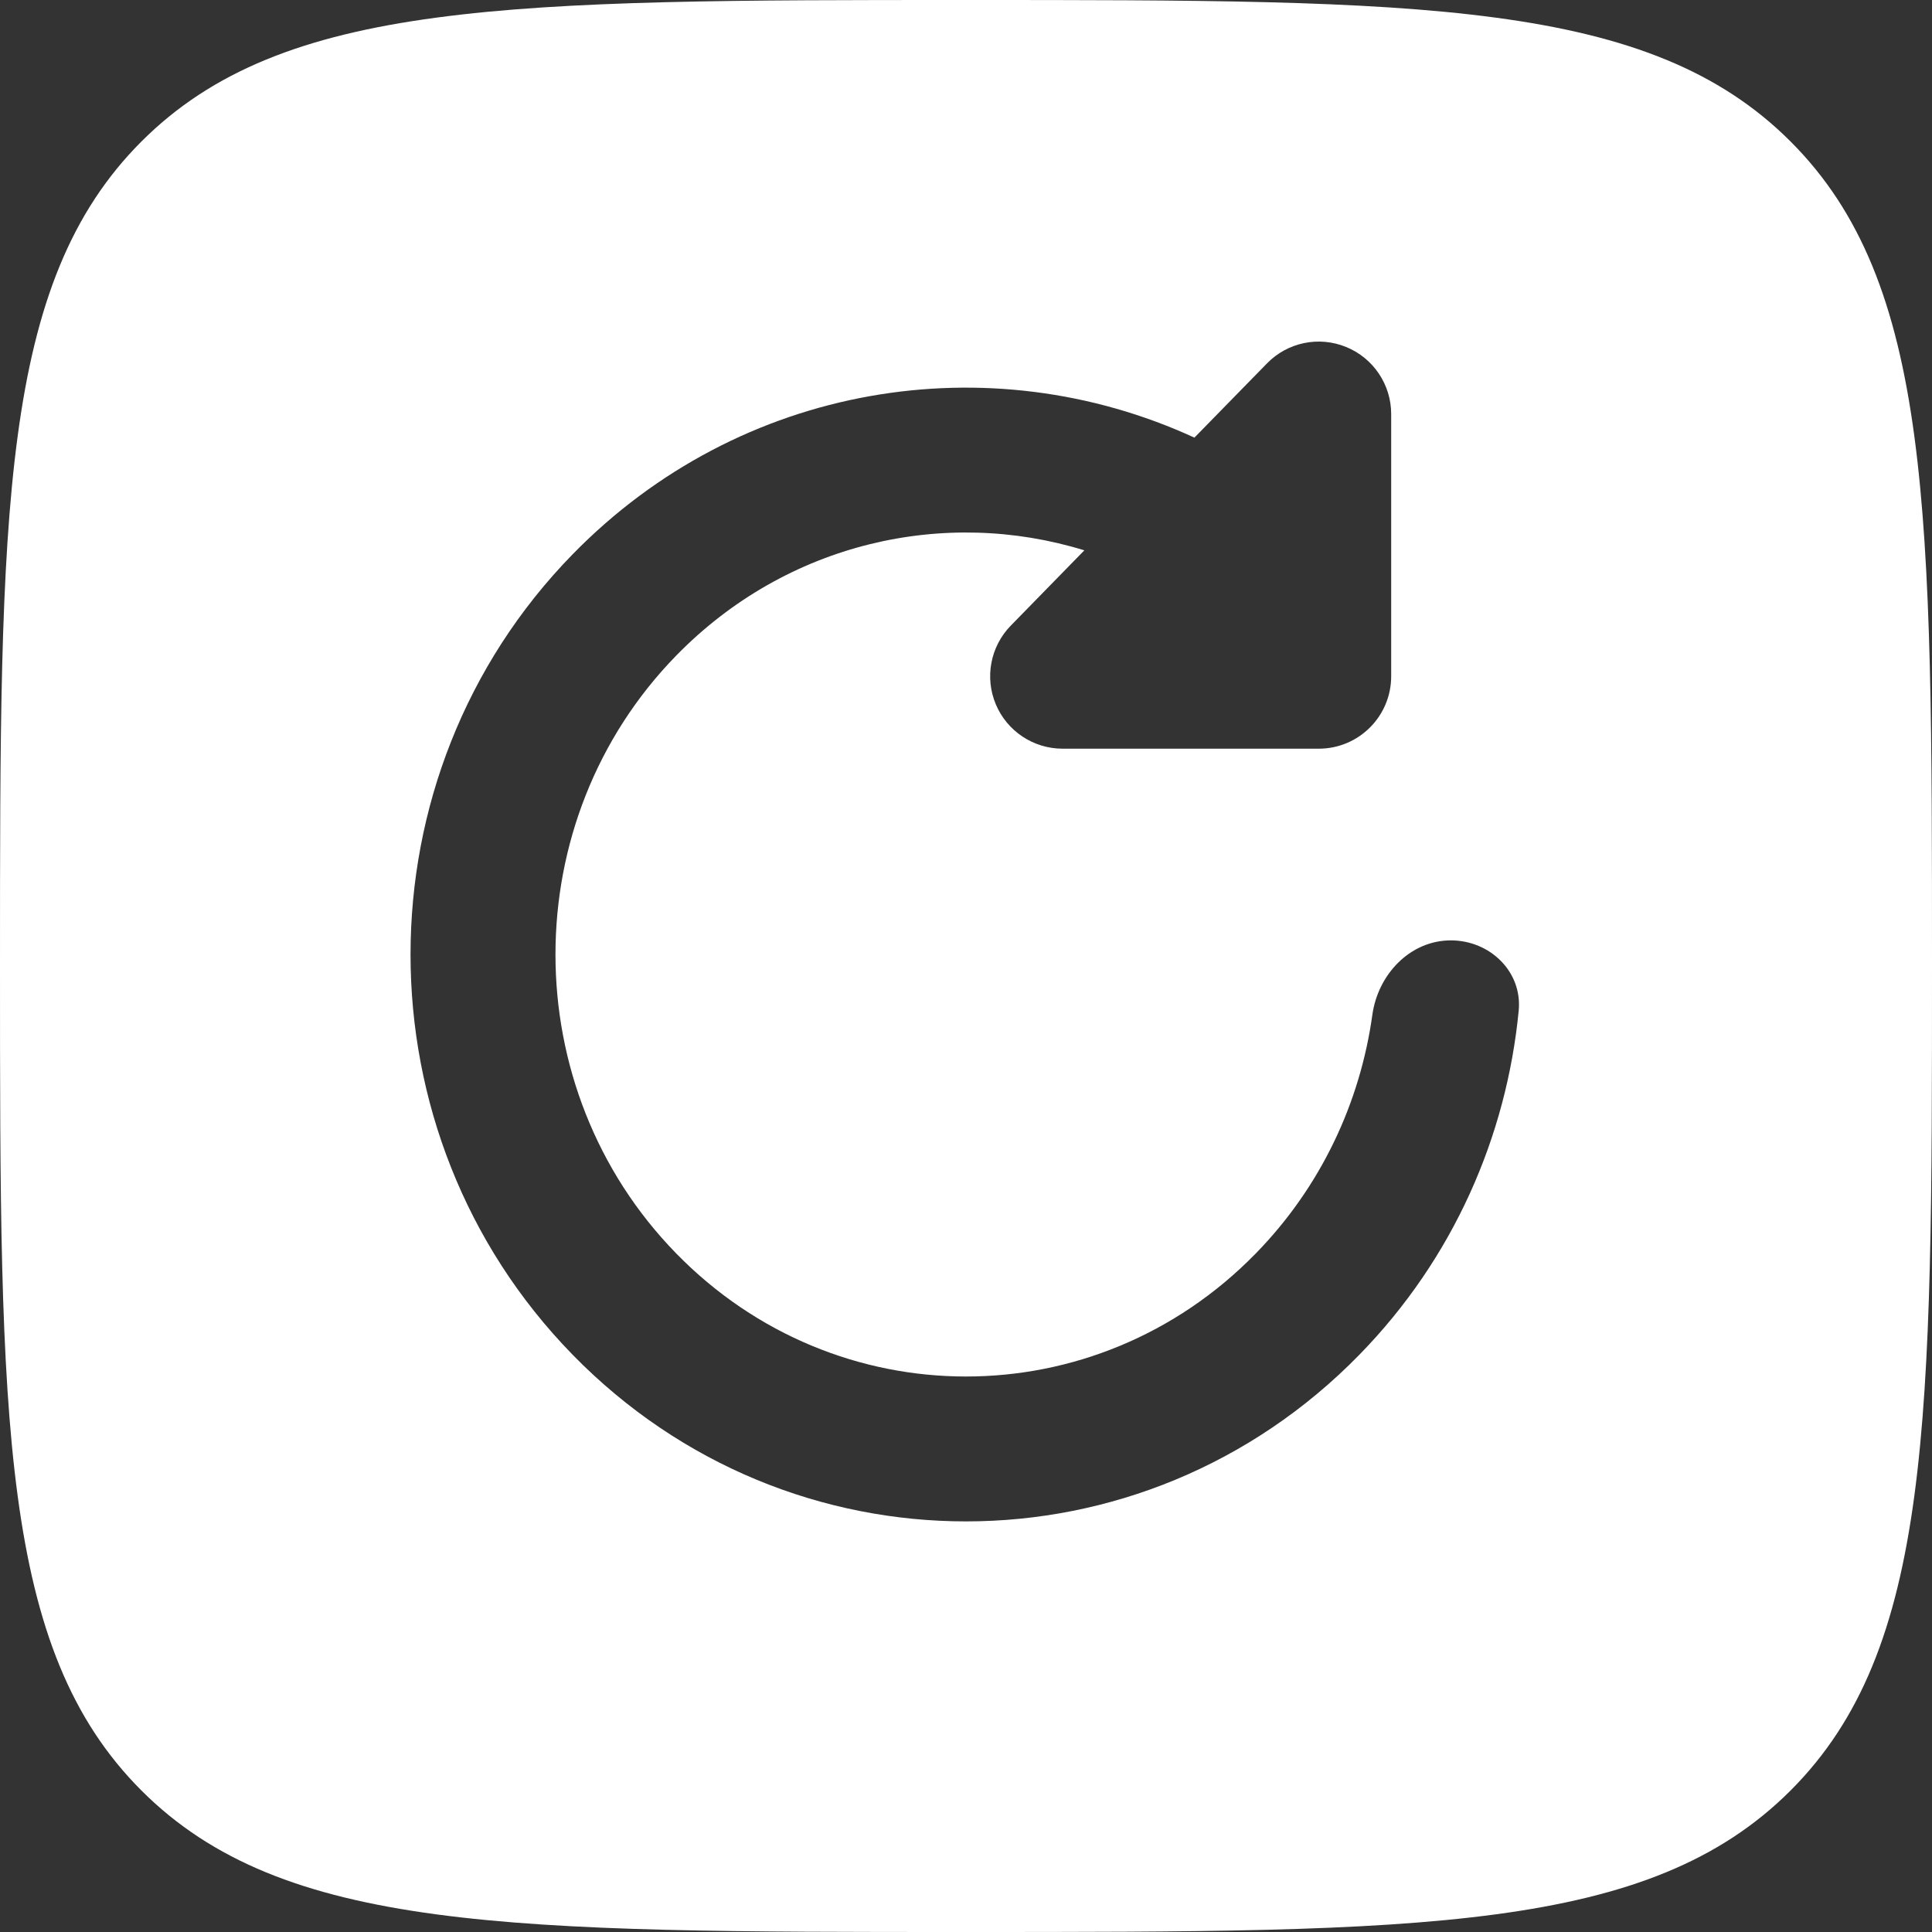 <svg width="27" height="27" viewBox="0 0 27 27" fill="none" xmlns="http://www.w3.org/2000/svg">
<rect x="0" y="0" width="27" height="27" fill="#333333" stroke="none"/>
<path fill-rule="evenodd" clip-rule="evenodd" d="M0 13.5C0 7.136 -1.60933e-07 3.954 1.977 1.977C3.954 -1.60933e-07 7.136 0 13.5 0C19.864 0 23.046 -1.60933e-07 25.023 1.977C27 3.954 27 7.136 27 13.5C27 19.864 27 23.046 25.023 25.023C23.046 27 19.864 27 13.5 27C7.136 27 3.954 27 1.977 25.023C-1.60933e-07 23.046 0 19.864 0 13.5ZM18.812 4.849C19.193 5.004 19.442 5.375 19.442 5.786V9.451C19.442 10.01 18.989 10.463 18.43 10.463H14.85C14.443 10.463 14.075 10.219 13.917 9.844C13.759 9.468 13.841 9.035 14.126 8.743L15.154 7.691C13.202 7.089 10.998 7.578 9.451 9.161C7.2 11.466 7.2 15.213 9.451 17.518C11.69 19.81 15.31 19.81 17.549 17.518C18.464 16.581 19.009 15.405 19.179 14.181C19.258 13.617 19.706 13.142 20.276 13.142C20.823 13.142 21.277 13.58 21.224 14.125C21.054 15.877 20.314 17.586 18.997 18.933C15.964 22.038 11.036 22.038 8.003 18.933C4.982 15.841 4.982 10.838 8.003 7.746C10.348 5.345 13.829 4.799 16.692 6.116L17.706 5.079C17.993 4.784 18.43 4.693 18.812 4.849Z" fill="white"/>
</svg>
